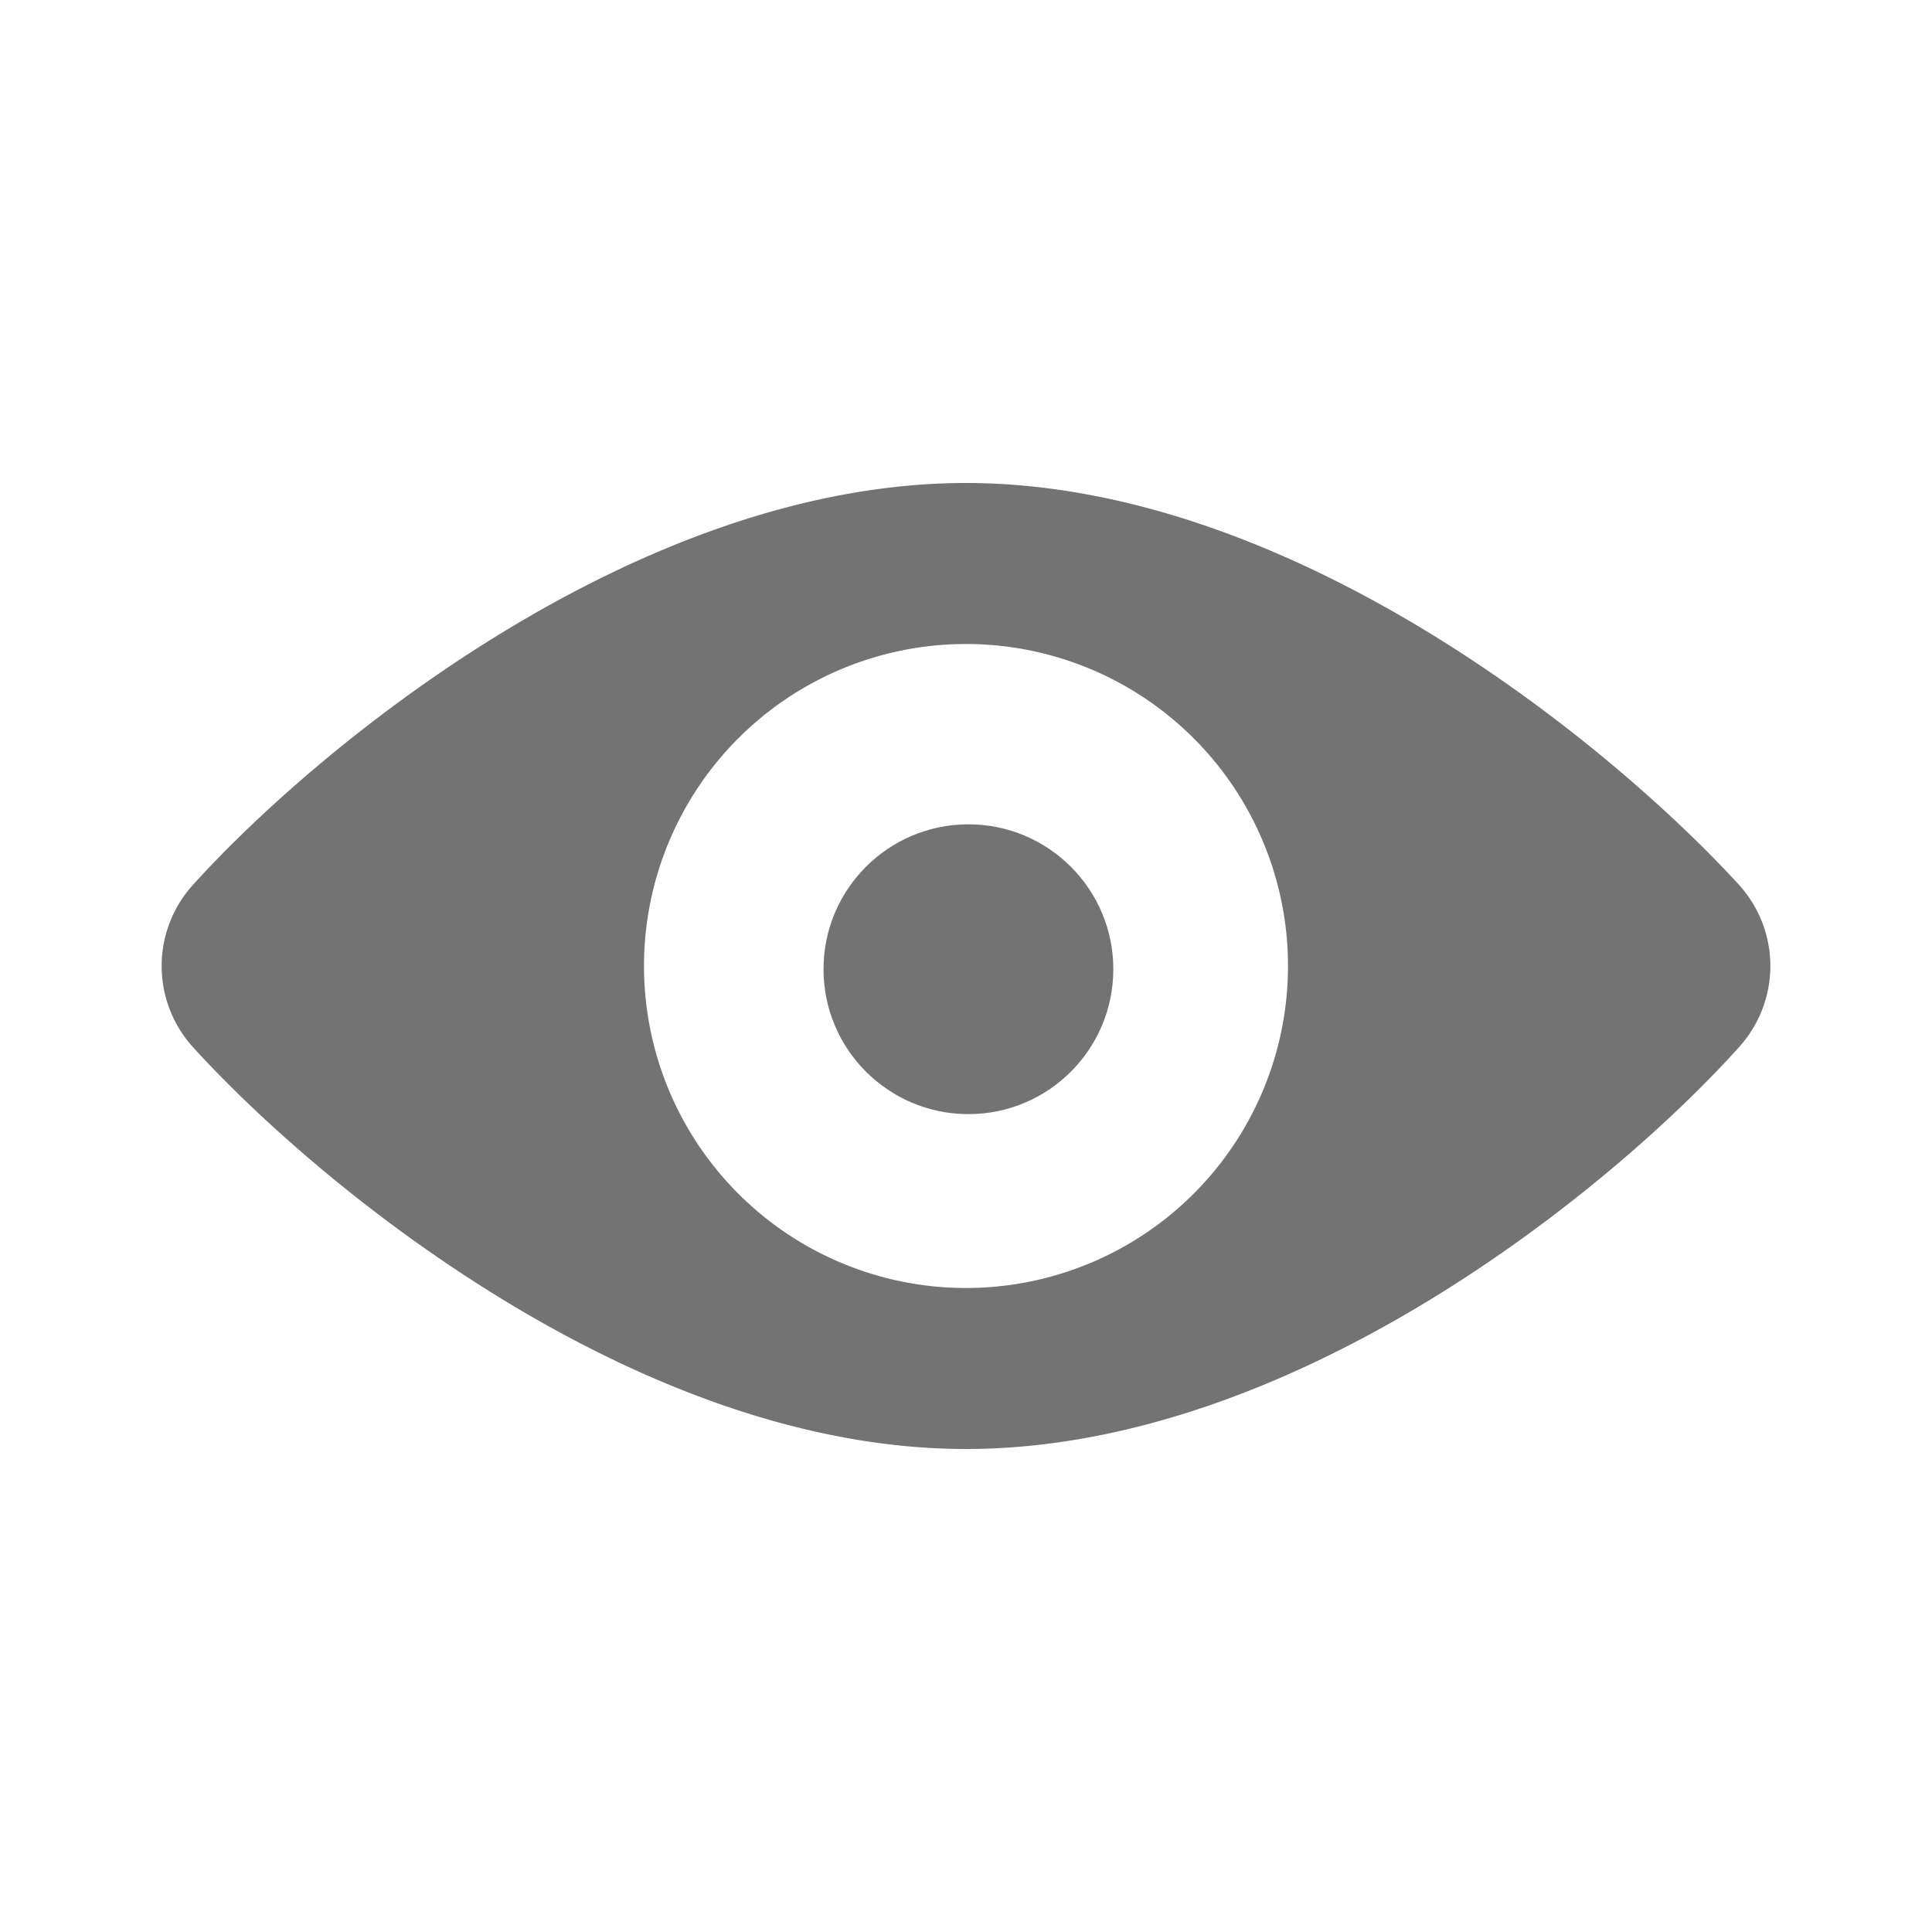 <svg xmlns="http://www.w3.org/2000/svg" width="24" height="24" viewBox="0 0 24 24">
    <g fill="none" fill-rule="evenodd">
        <path d="M0 0h24v24H0z"/>
        <path fill="#000" fill-opacity=".55" fill-rule="nonzero" d="M21.61 11C20.05 9.29 16.08 6 12 6c-4.08 0-8.05 3.27-9.61 5a1.5 1.5 0 0 0 0 2c1.55 1.71 5.52 5 9.61 5s8.05-3.26 9.61-5a1.5 1.5 0 0 0 0-2zM12 16a4 4 0 1 1 0-8 4 4 0 0 1 0 8z"/>
        <circle cx="12.03" cy="12.04" r="1.8" fill="#000" fill-opacity=".55" fill-rule="nonzero"/>
    </g>
</svg>
